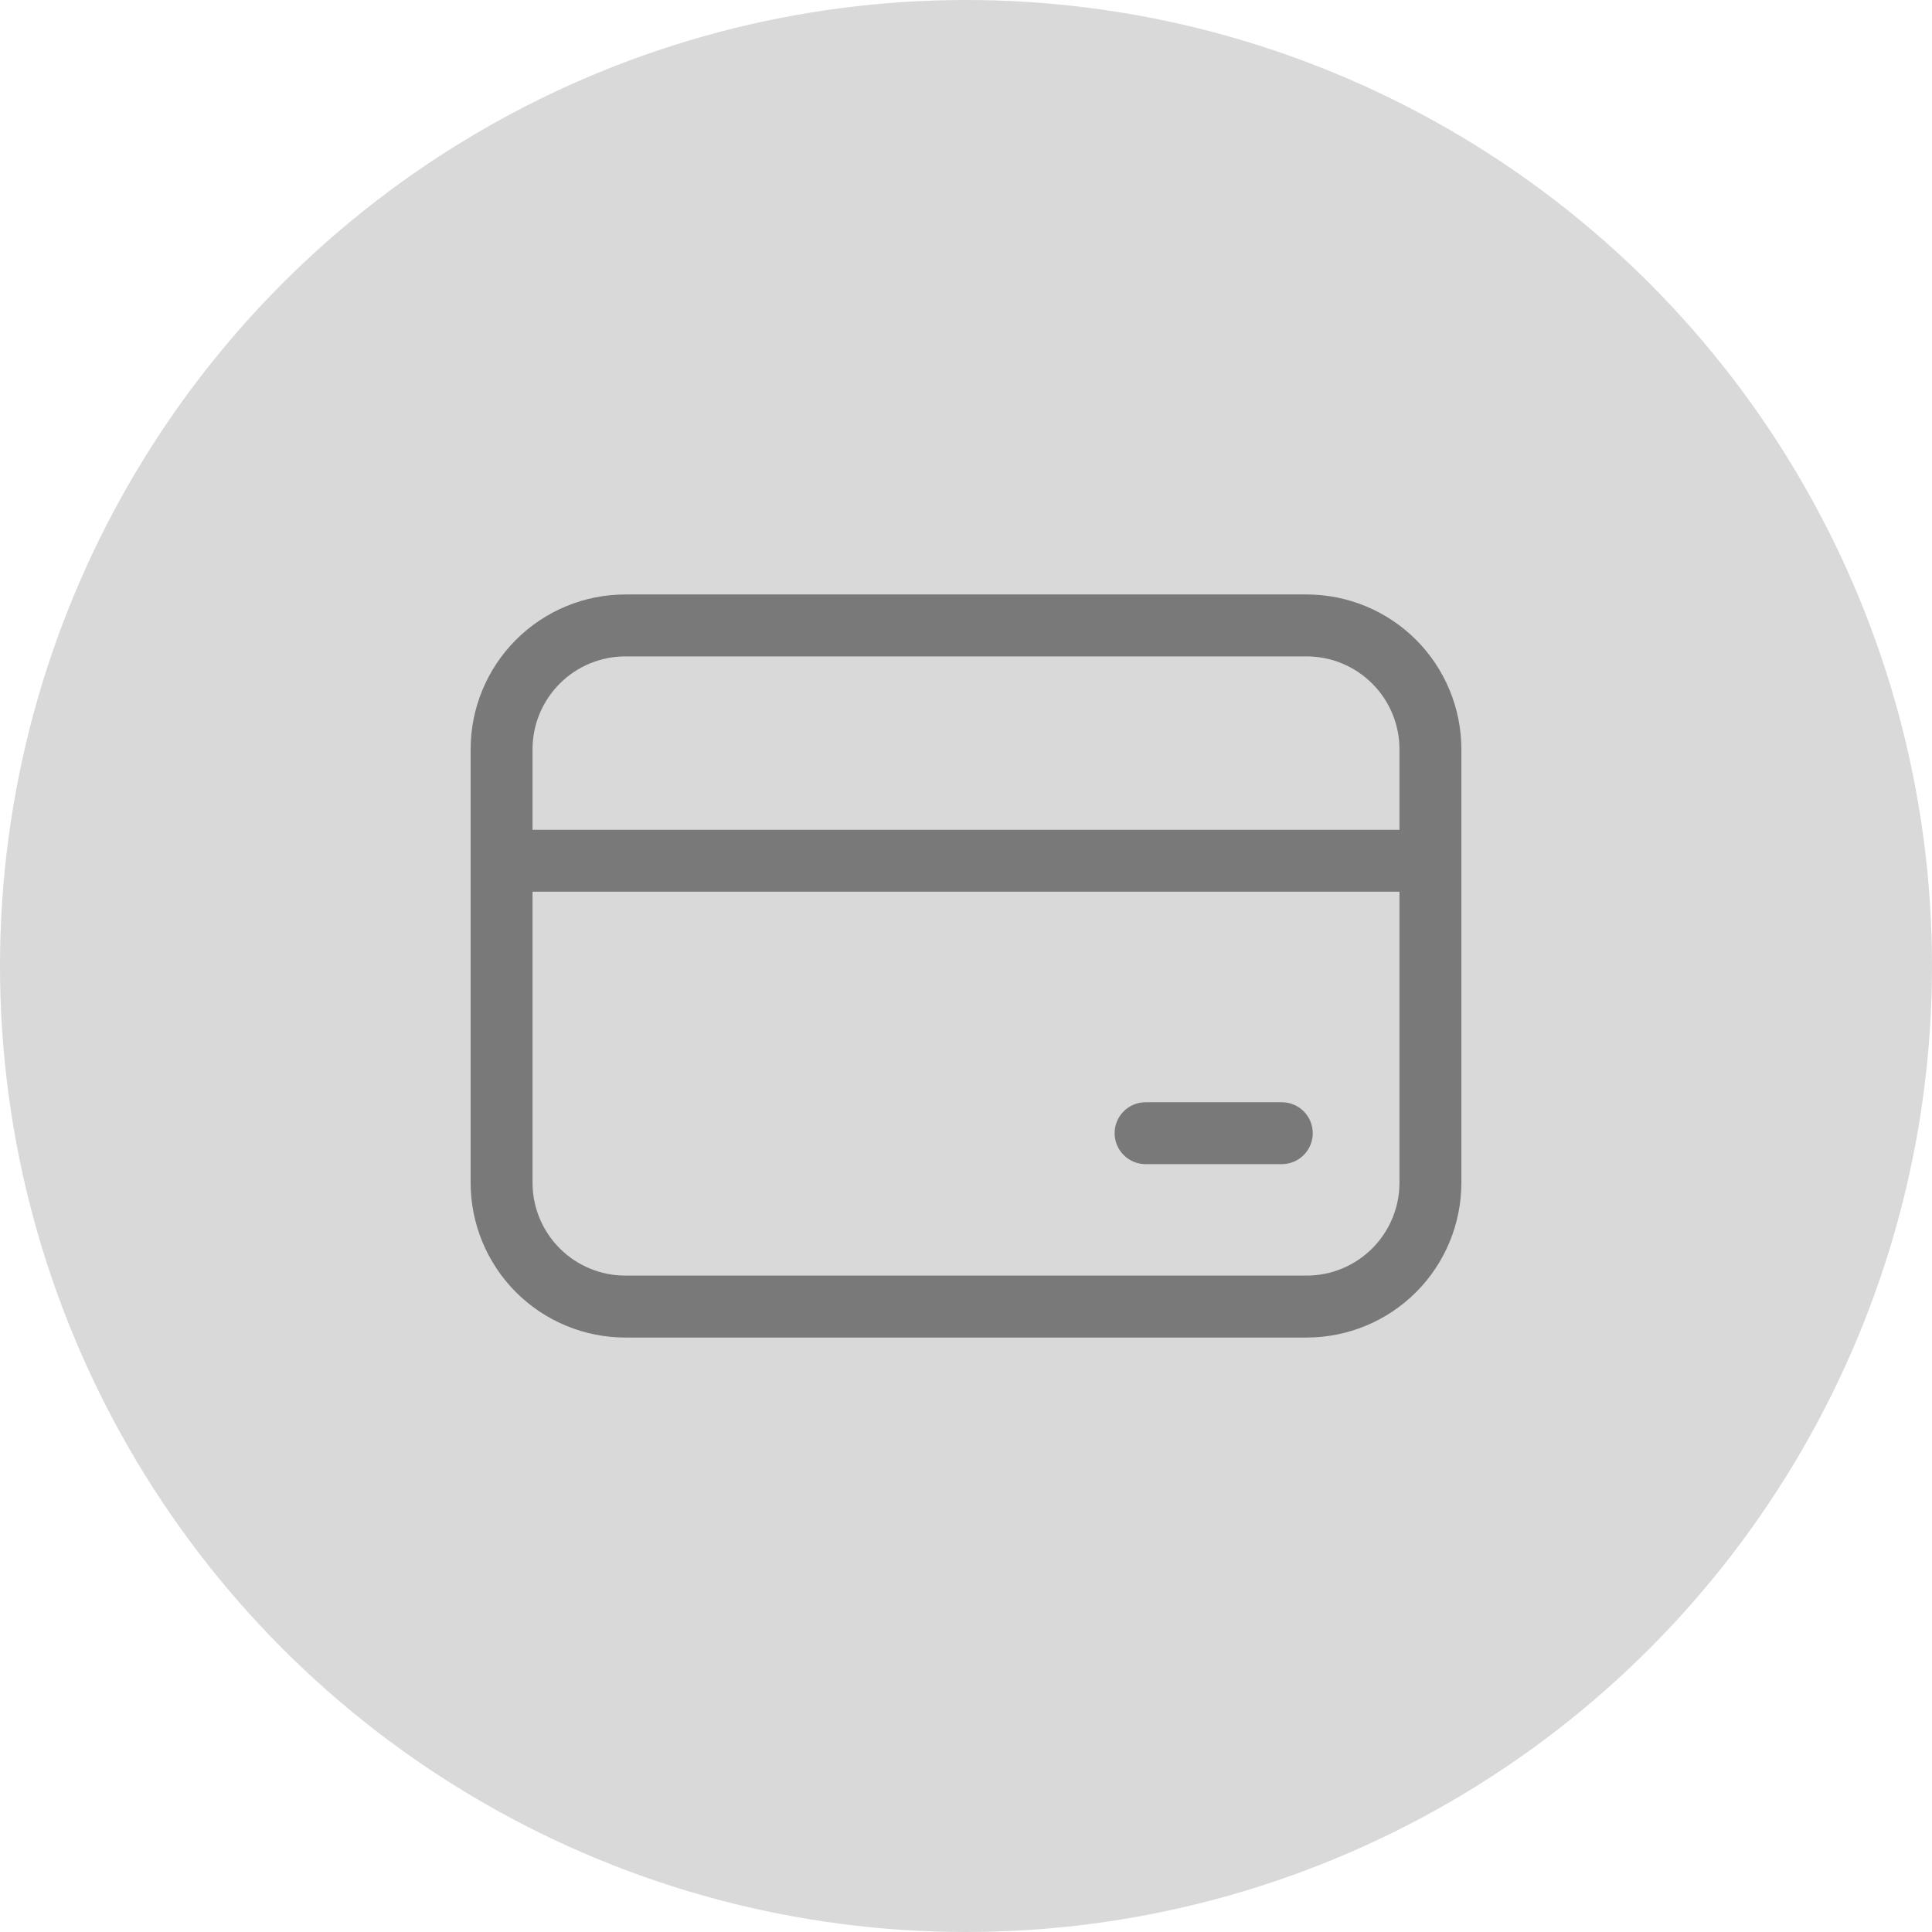 <svg width="52" height="52" viewBox="0 0 52 52" fill="none" xmlns="http://www.w3.org/2000/svg">
<circle cx="26" cy="26" r="26" fill="#D9D9D9"/>
<path d="M12.667 20.167C12.667 19.062 13.106 18.002 13.887 17.22C14.668 16.439 15.728 16 16.833 16H35.167C36.272 16 37.331 16.439 38.113 17.22C38.894 18.002 39.333 19.062 39.333 20.167V31.833C39.333 32.938 38.894 33.998 38.113 34.78C37.331 35.561 36.272 36 35.167 36H16.833C15.728 36 14.668 35.561 13.887 34.78C13.106 33.998 12.667 32.938 12.667 31.833V20.167ZM16.833 17.667C16.17 17.667 15.534 17.93 15.066 18.399C14.597 18.868 14.333 19.504 14.333 20.167V22.333H37.667V20.167C37.667 19.504 37.403 18.868 36.934 18.399C36.465 17.93 35.83 17.667 35.167 17.667H16.833ZM14.333 31.833C14.333 32.496 14.597 33.132 15.066 33.601C15.534 34.07 16.17 34.333 16.833 34.333H35.167C35.83 34.333 36.465 34.07 36.934 33.601C37.403 33.132 37.667 32.496 37.667 31.833V24H14.333V31.833ZM30.833 29.667C30.612 29.667 30.4 29.755 30.244 29.911C30.088 30.067 30 30.279 30 30.5C30 30.721 30.088 30.933 30.244 31.089C30.4 31.245 30.612 31.333 30.833 31.333H34.5C34.721 31.333 34.933 31.245 35.089 31.089C35.245 30.933 35.333 30.721 35.333 30.5C35.333 30.279 35.245 30.067 35.089 29.911C34.933 29.755 34.721 29.667 34.5 29.667H30.833Z" fill="#797979"/>
</svg>
